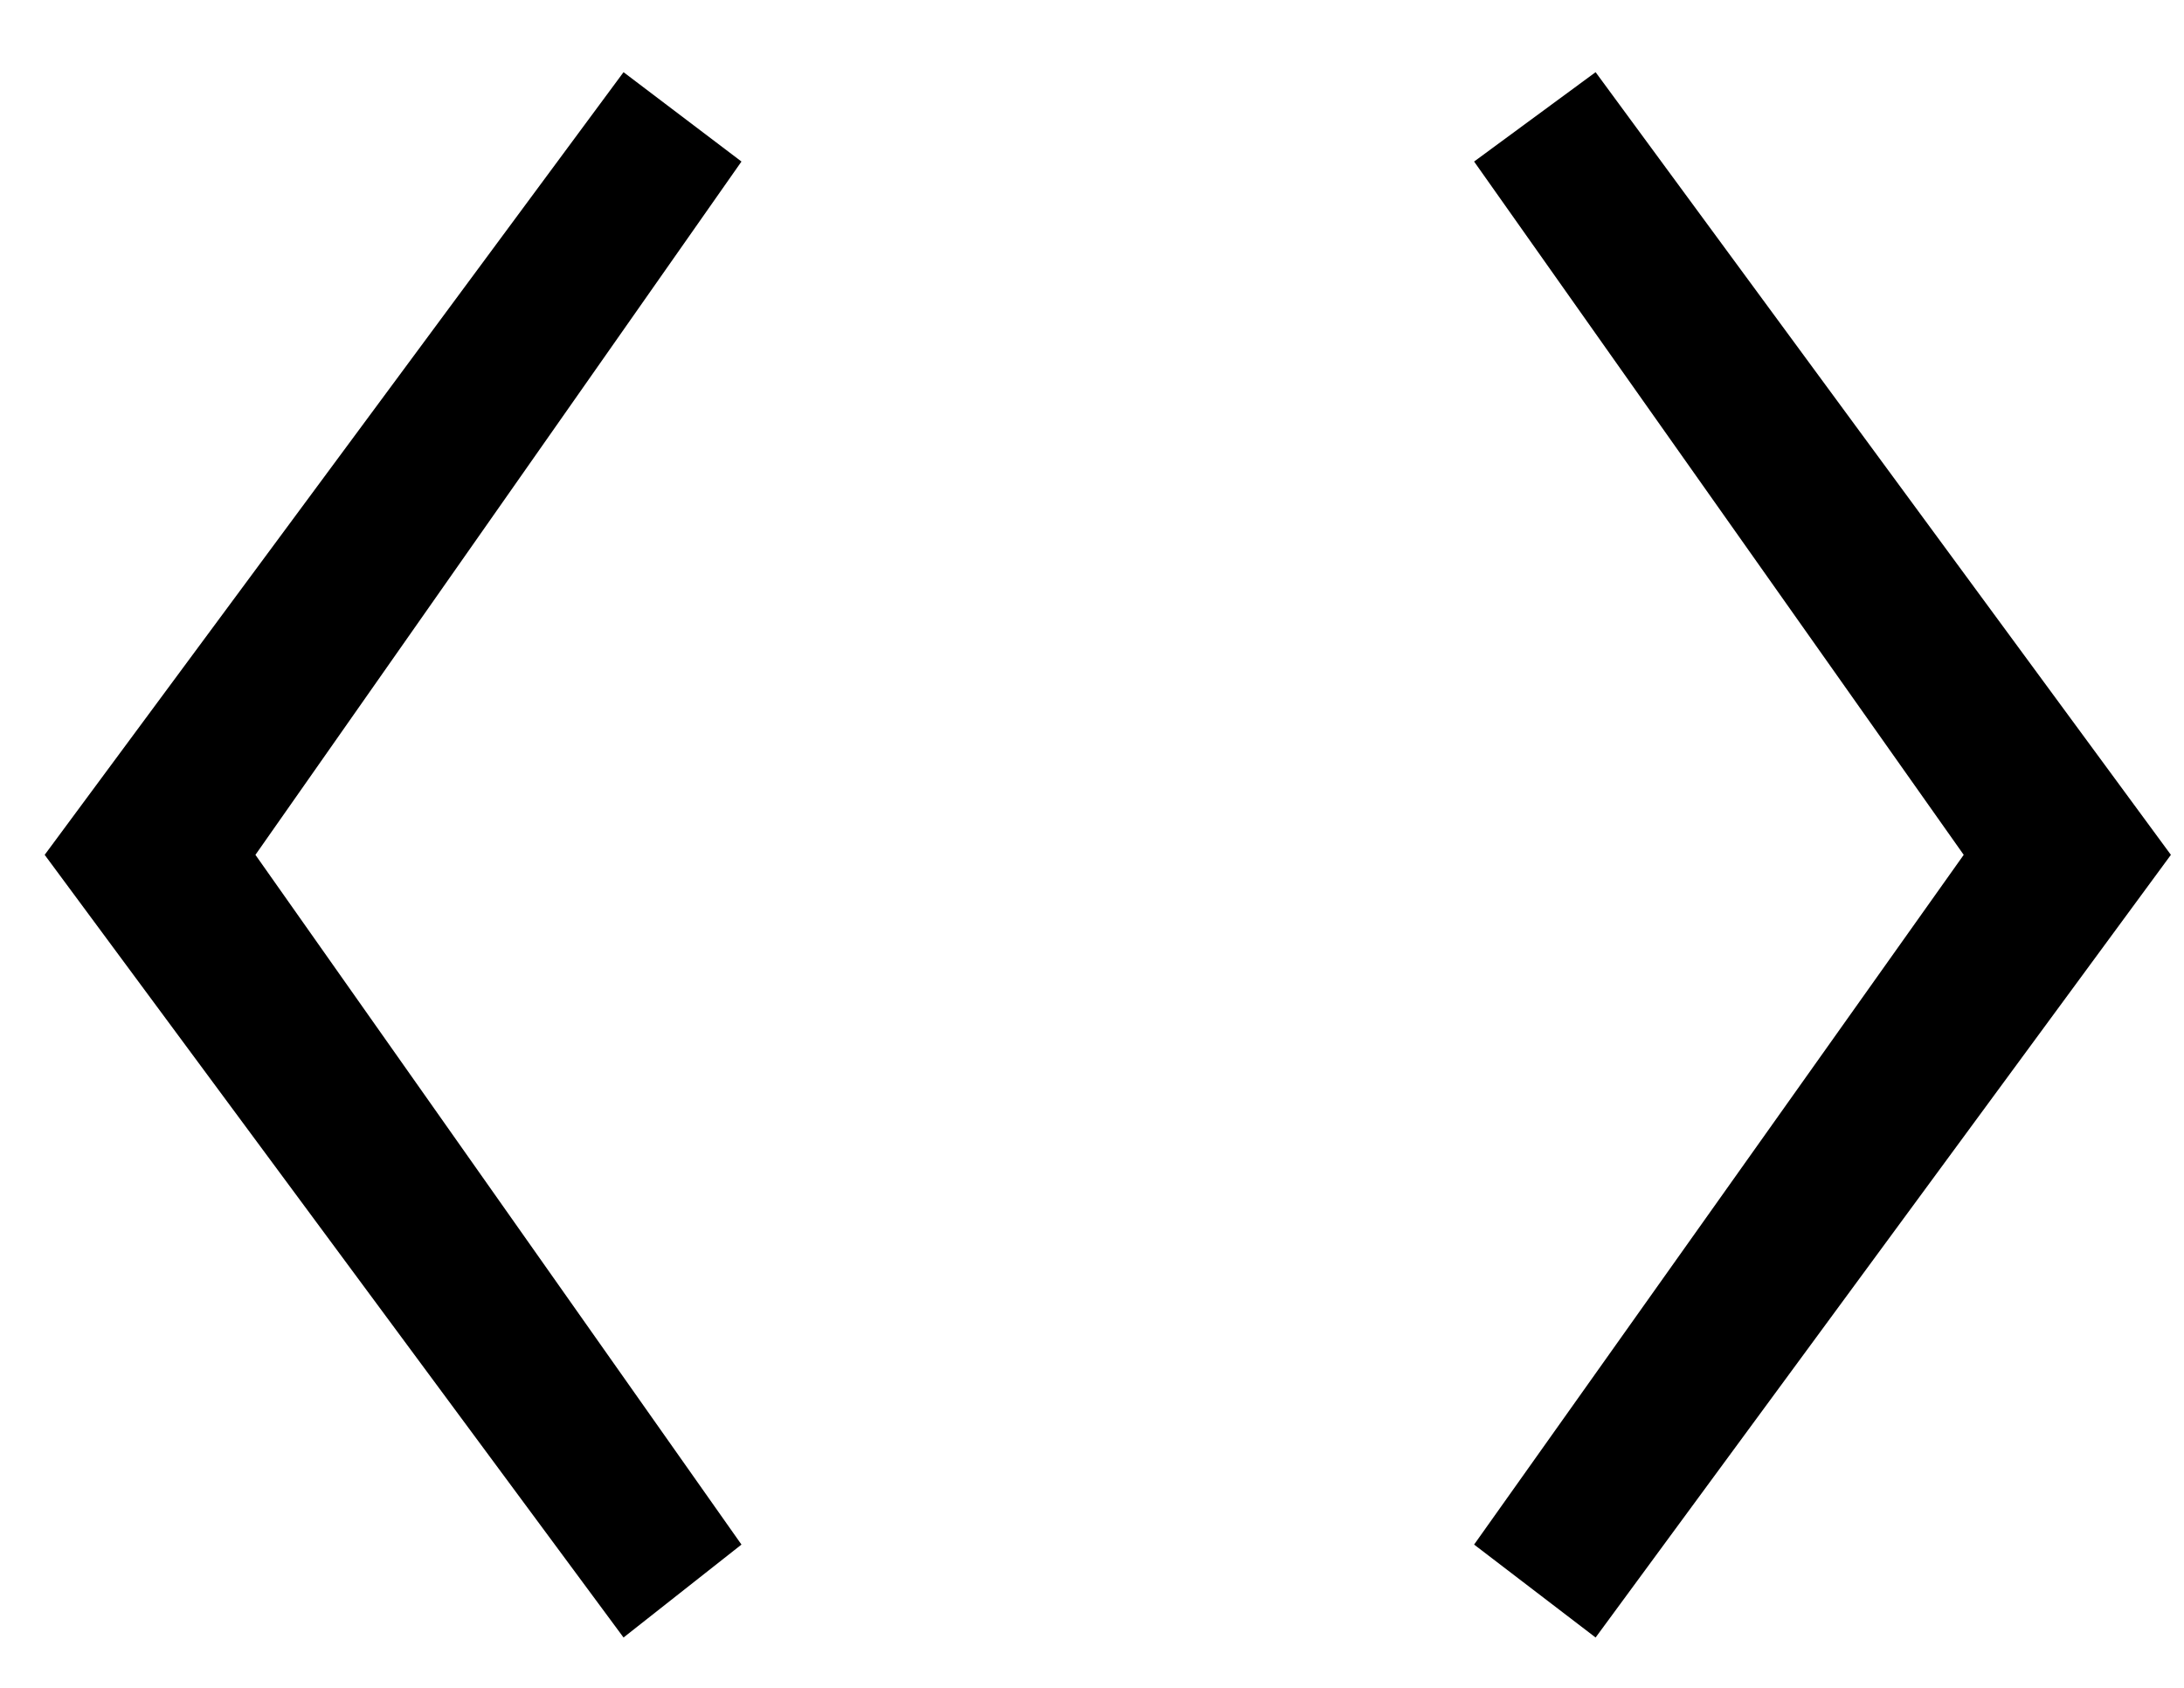 <svg xmlns="http://www.w3.org/2000/svg" xmlns:xlink="http://www.w3.org/1999/xlink" preserveAspectRatio="xMidYMid" width="22" height="17" viewBox="0 0 22 17">
  <defs>
    <style>
      .cls-1 {
        fill: #000;
        fill-rule: evenodd;
      }
    </style>
  </defs>
  <path d="M16.073,16.493 L14.849,15.557 L19.781,8.610 L14.849,1.627 L16.073,0.727 L21.868,8.610 L16.073,16.493 ZM6.281,16.493 L0.450,8.610 L6.281,0.727 L7.469,1.627 L2.573,8.610 L7.469,15.557 L6.281,16.493 Z" class="cls-1"/>
</svg>
